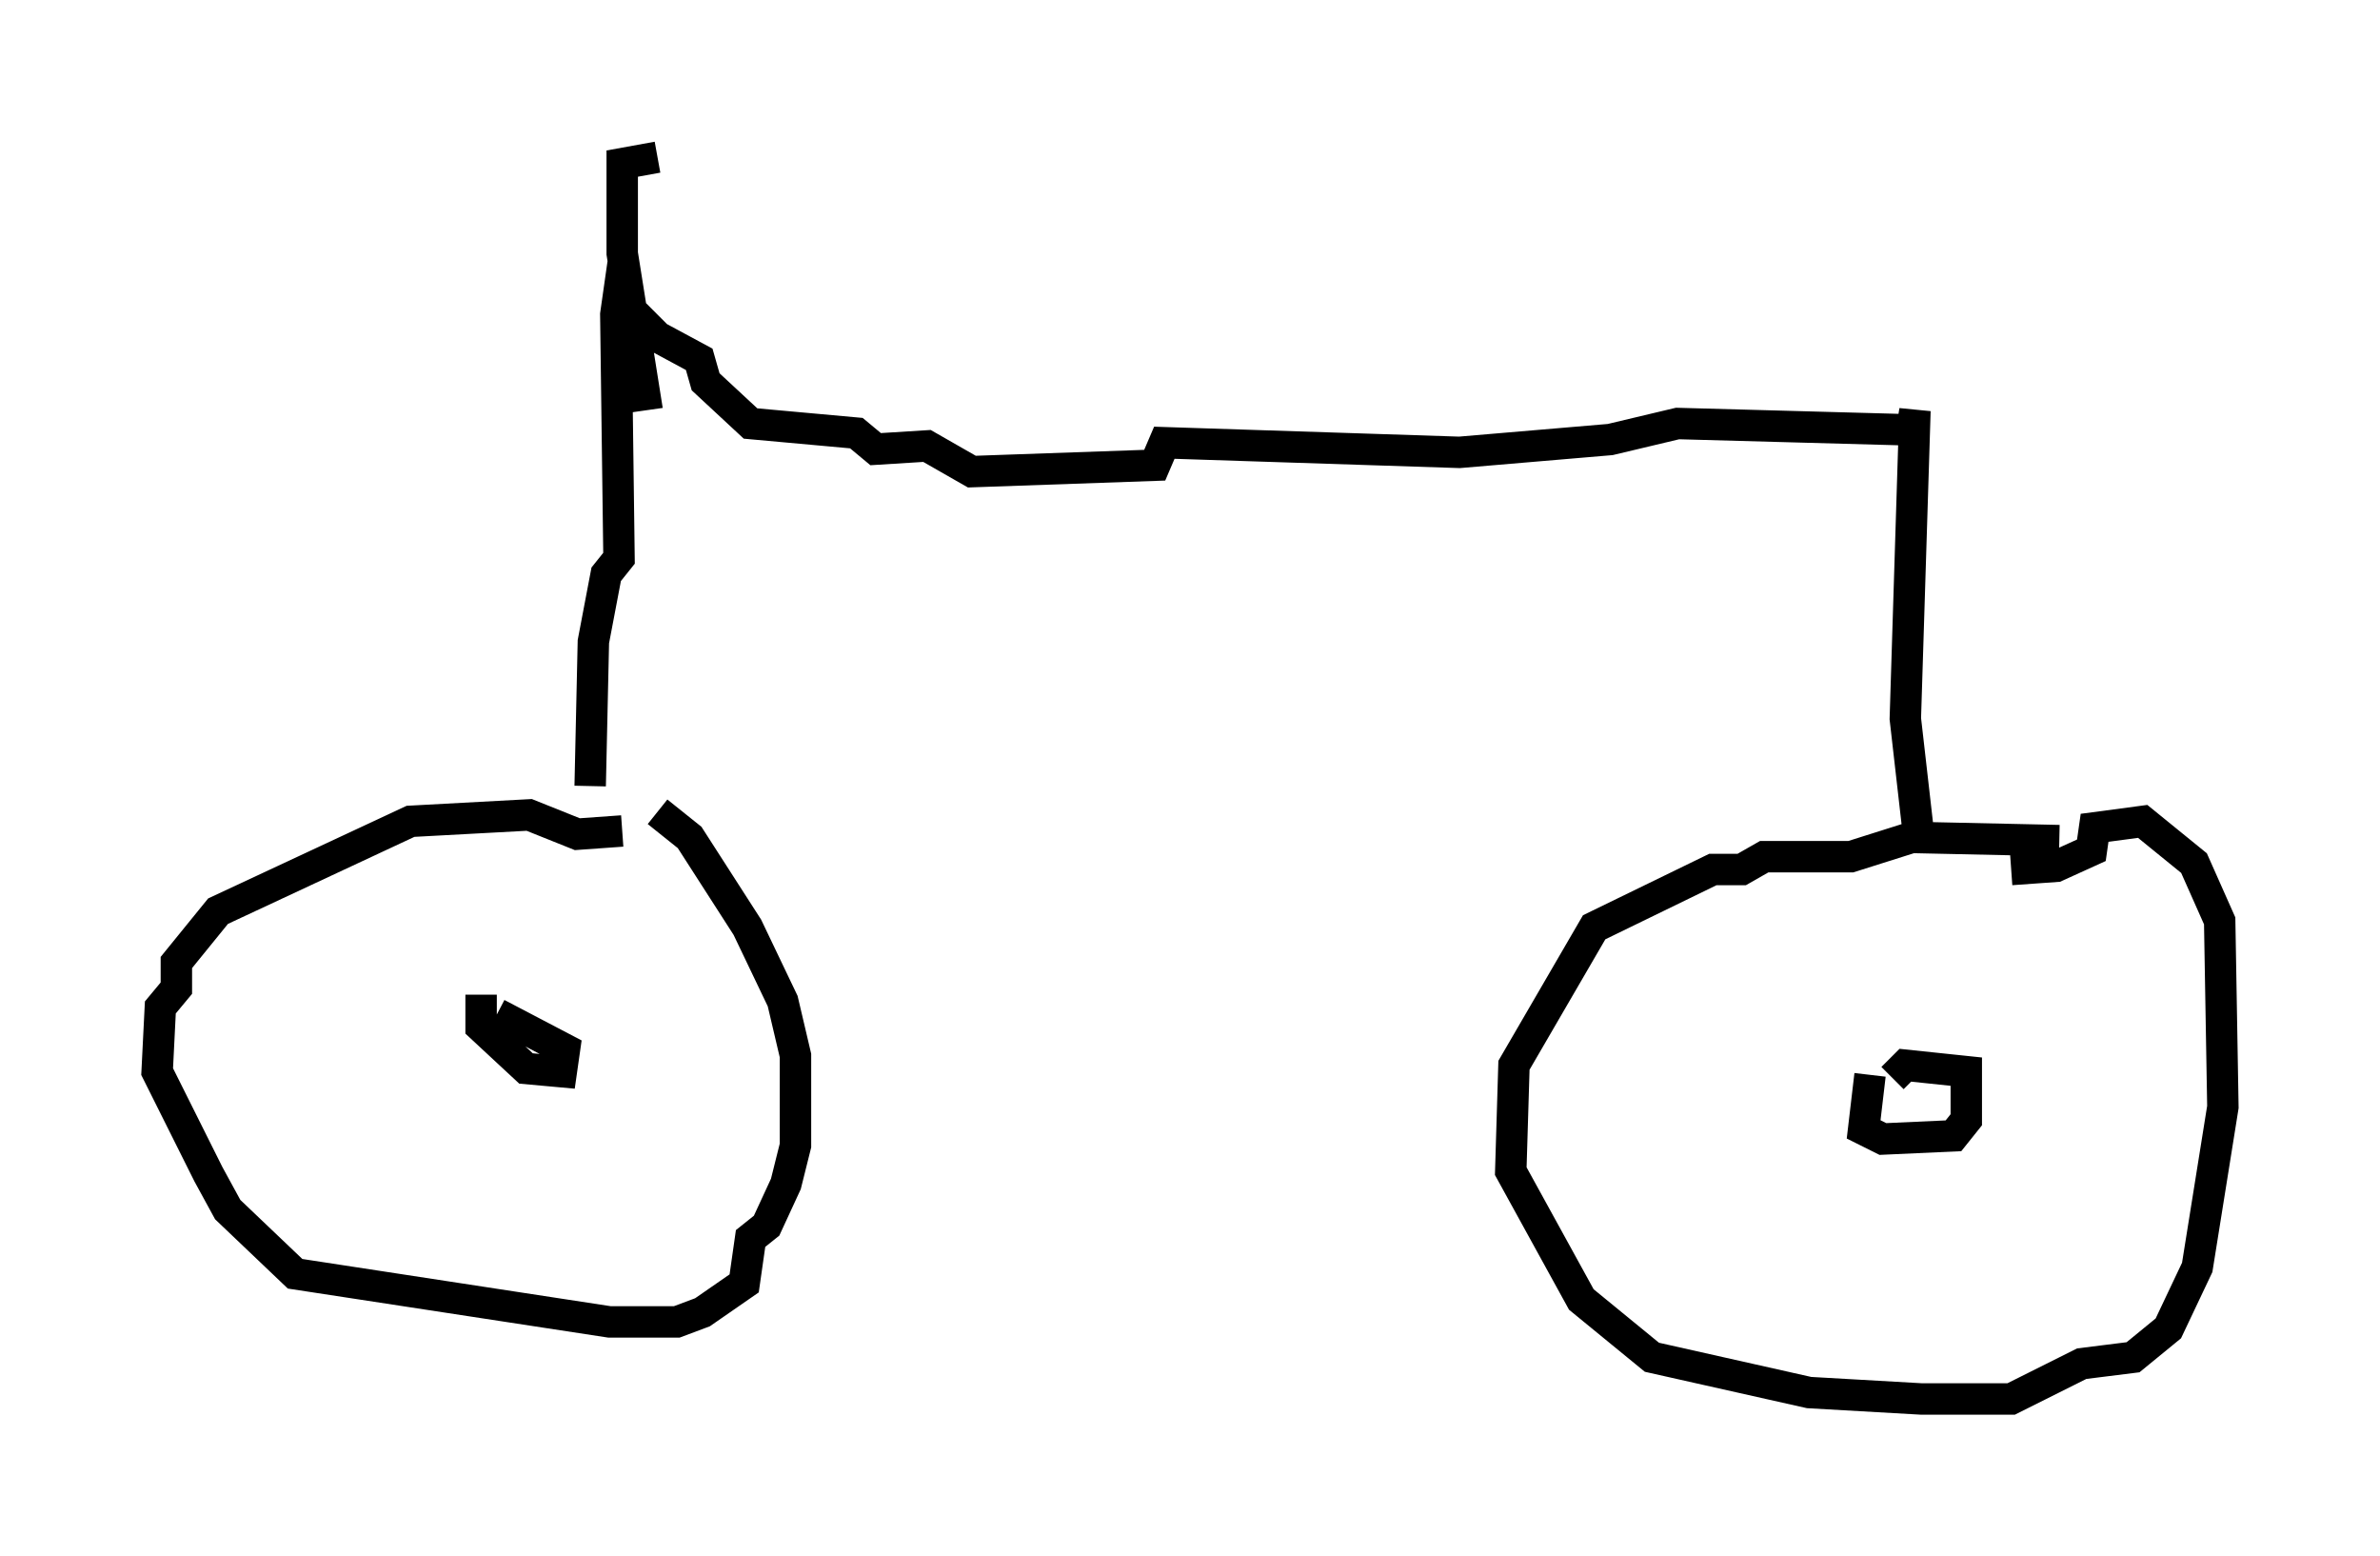 <?xml version="1.0" encoding="utf-8" ?>
<svg baseProfile="full" height="49.507" version="1.1" width="75.742" xmlns="http://www.w3.org/2000/svg" xmlns:ev="http://www.w3.org/2001/xml-events" xmlns:xlink="http://www.w3.org/1999/xlink"><defs /><rect fill="white" height="49.507" width="75.742" x="0" y="0" /><path d="M20.721, 26.744 m-0.919, -0.306 l-1.429, 0.102 -1.531, -0.613 l-3.777, 0.204 -6.125, 2.858 l-1.327, 1.633 0.0, 0.817 l-0.51, 0.613 -0.102, 2.042 l1.633, 3.267 0.613, 1.123 l2.144, 2.042 10.004, 1.531 l2.144, 0.0 0.817, -0.306 l1.327, -0.919 0.204, -1.429 l0.51, -0.408 0.613, -1.327 l0.306, -1.225 0.0, -2.858 l-0.408, -1.735 -1.123, -2.348 l-1.838, -2.858 -1.021, -0.817 m-5.615, 5.819 l0.0, 1.021 1.429, 1.327 l1.123, 0.102 0.102, -0.715 l-2.144, -1.123 m49.715, -5.513 l-4.696, -0.102 -1.94, 0.613 l-2.756, 0.0 -0.715, 0.408 l-0.919, 0.0 -3.777, 1.838 l-2.552, 4.39 -0.102, 3.369 l2.246, 4.083 2.246, 1.838 l5.002, 1.123 3.573, 0.204 l2.858, 0.0 2.246, -1.123 l1.633, -0.204 1.123, -0.919 l0.919, -1.94 0.817, -5.104 l-0.102, -5.921 -0.817, -1.838 l-1.633, -1.327 -1.531, 0.204 l-0.102, 0.715 -1.123, 0.51 l-1.429, 0.102 m-4.492, 6.533 l-0.204, 1.735 0.613, 0.306 l2.246, -0.102 0.408, -0.51 l0.0, -1.531 -1.94, -0.204 l-0.408, 0.408 m-41.446, -9.29 l0.102, -4.594 0.408, -2.144 l0.408, -0.51 -0.102, -7.758 l0.102, -0.715 0.204, 0.306 m41.14, 16.844 l-0.408, -3.573 0.306, -9.8 l-0.102, 0.613 -7.452, -0.204 l-2.144, 0.51 -4.798, 0.408 l-9.392, -0.306 -0.306, 0.715 l-5.819, 0.204 -1.429, -0.817 l-1.633, 0.102 -0.613, -0.51 l-3.369, -0.306 -1.429, -1.327 l-0.204, -0.715 -1.327, -0.715 l-1.429, -1.429 m0.306, 3.369 l0.715, -0.102 -0.715, -4.492 l0.0, -2.858 1.123, -0.204 " fill="none" stroke="black" stroke-width="1" /></svg>